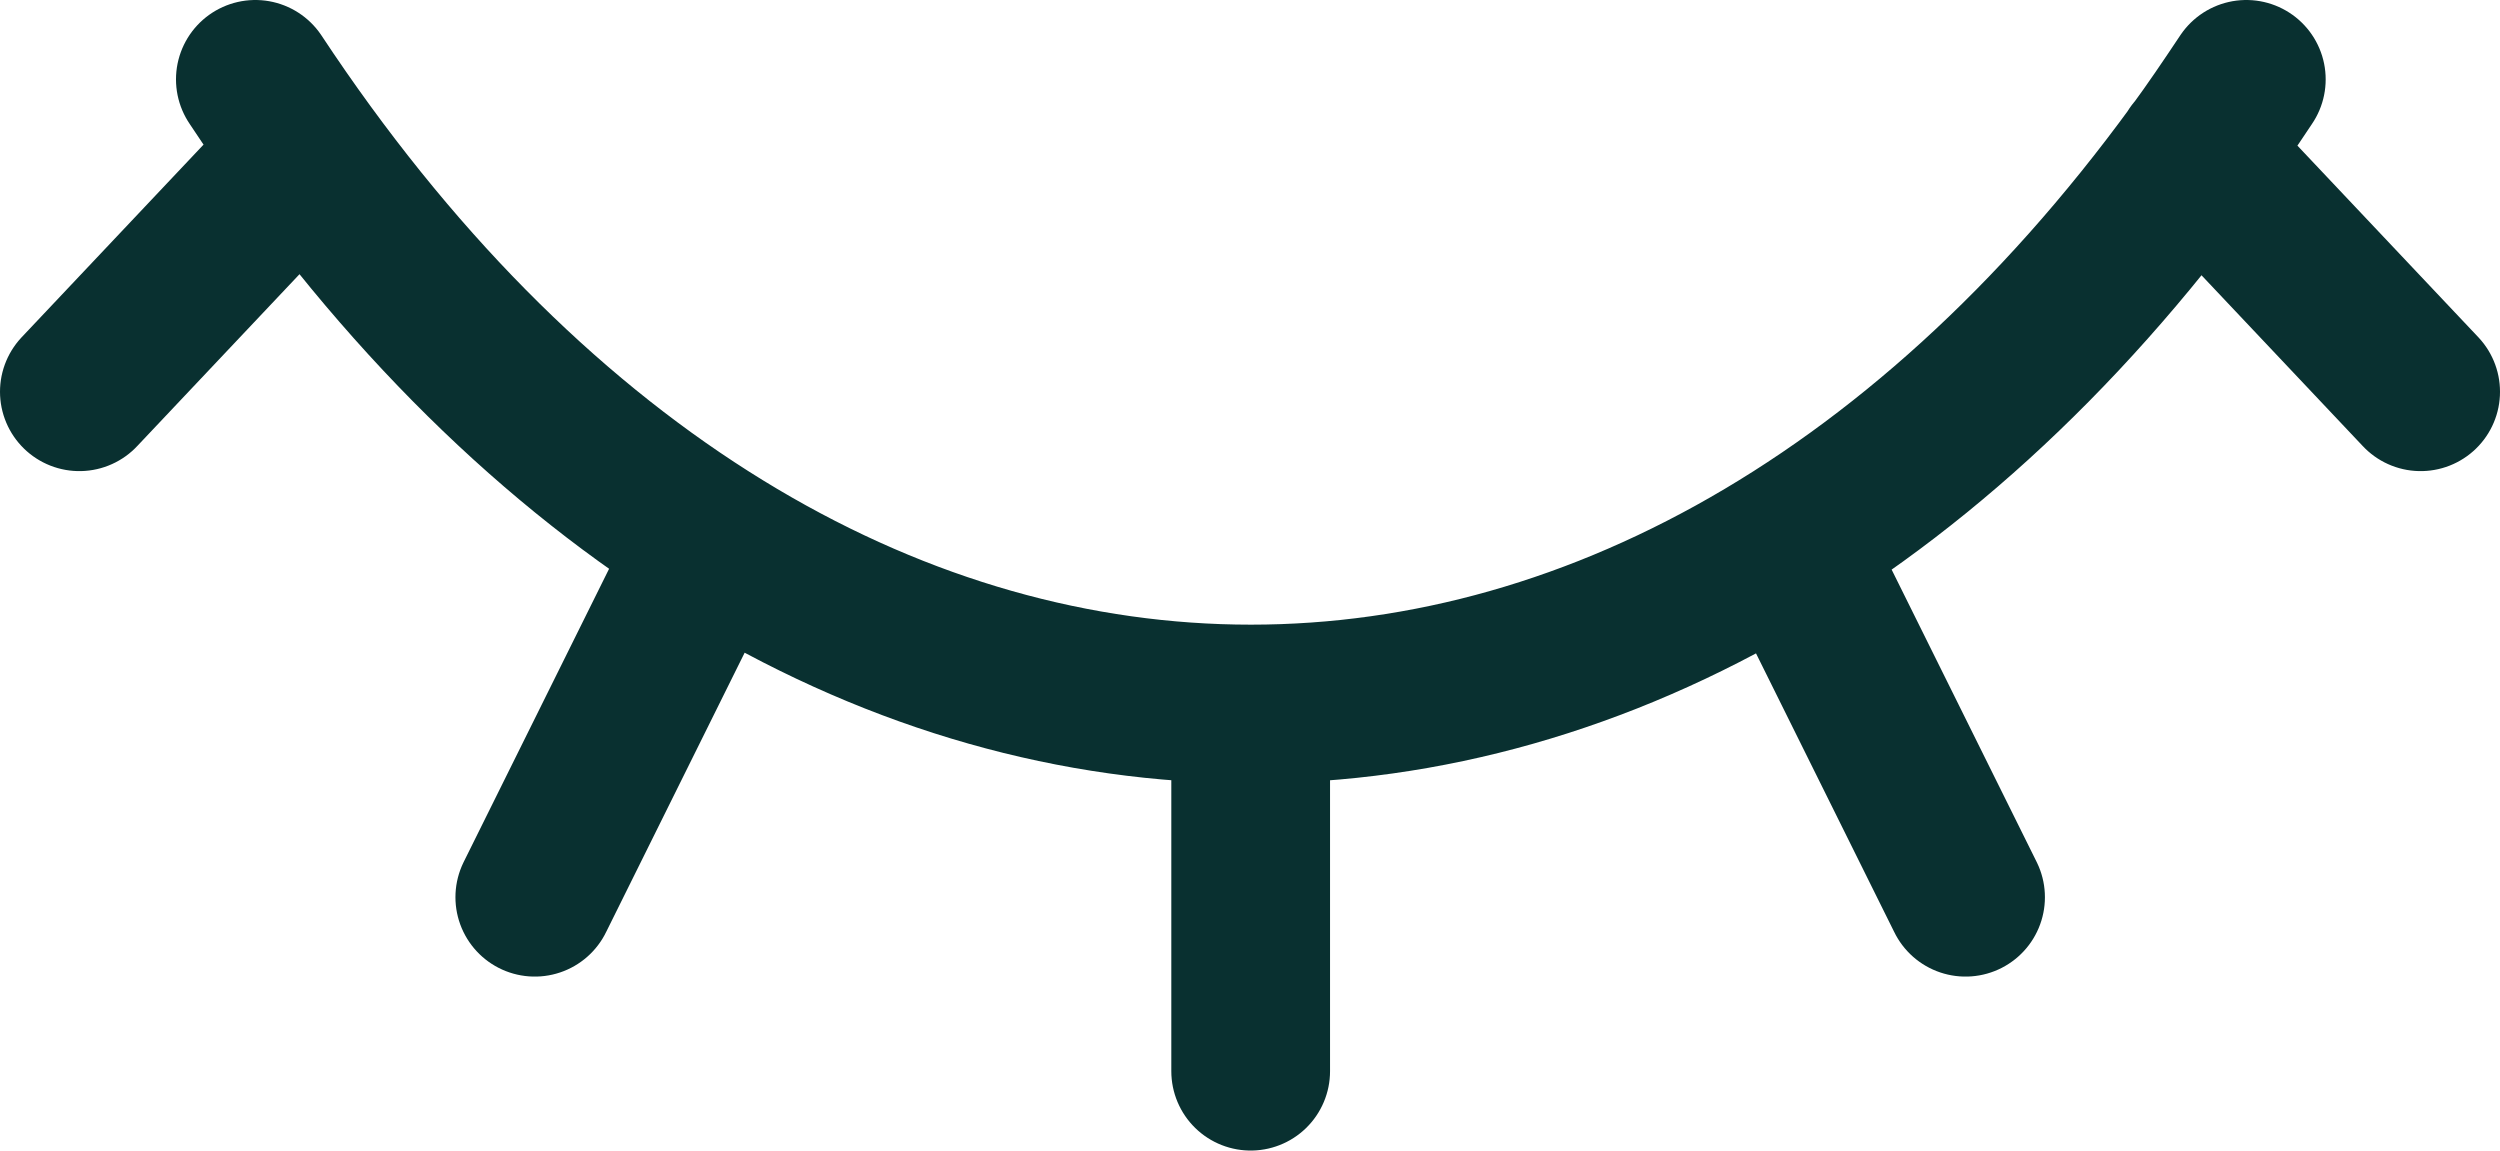 <svg width="63" height="29" viewBox="0 0 63 29" fill="none" xmlns="http://www.w3.org/2000/svg">
<path d="M6.435 2C19.886 22.35 41.387 22.971 55.326 3.853C55.761 3.262 56.18 2.641 56.607 2M31.517 17.743V26.994M45.096 13.667L49.532 22.61M55.317 3.853L61 9.872M17.912 13.667L13.477 22.61M7.683 3.853L2 9.872" stroke="#093030" stroke-width="4" stroke-linecap="round" stroke-linejoin="round"/>
</svg>
